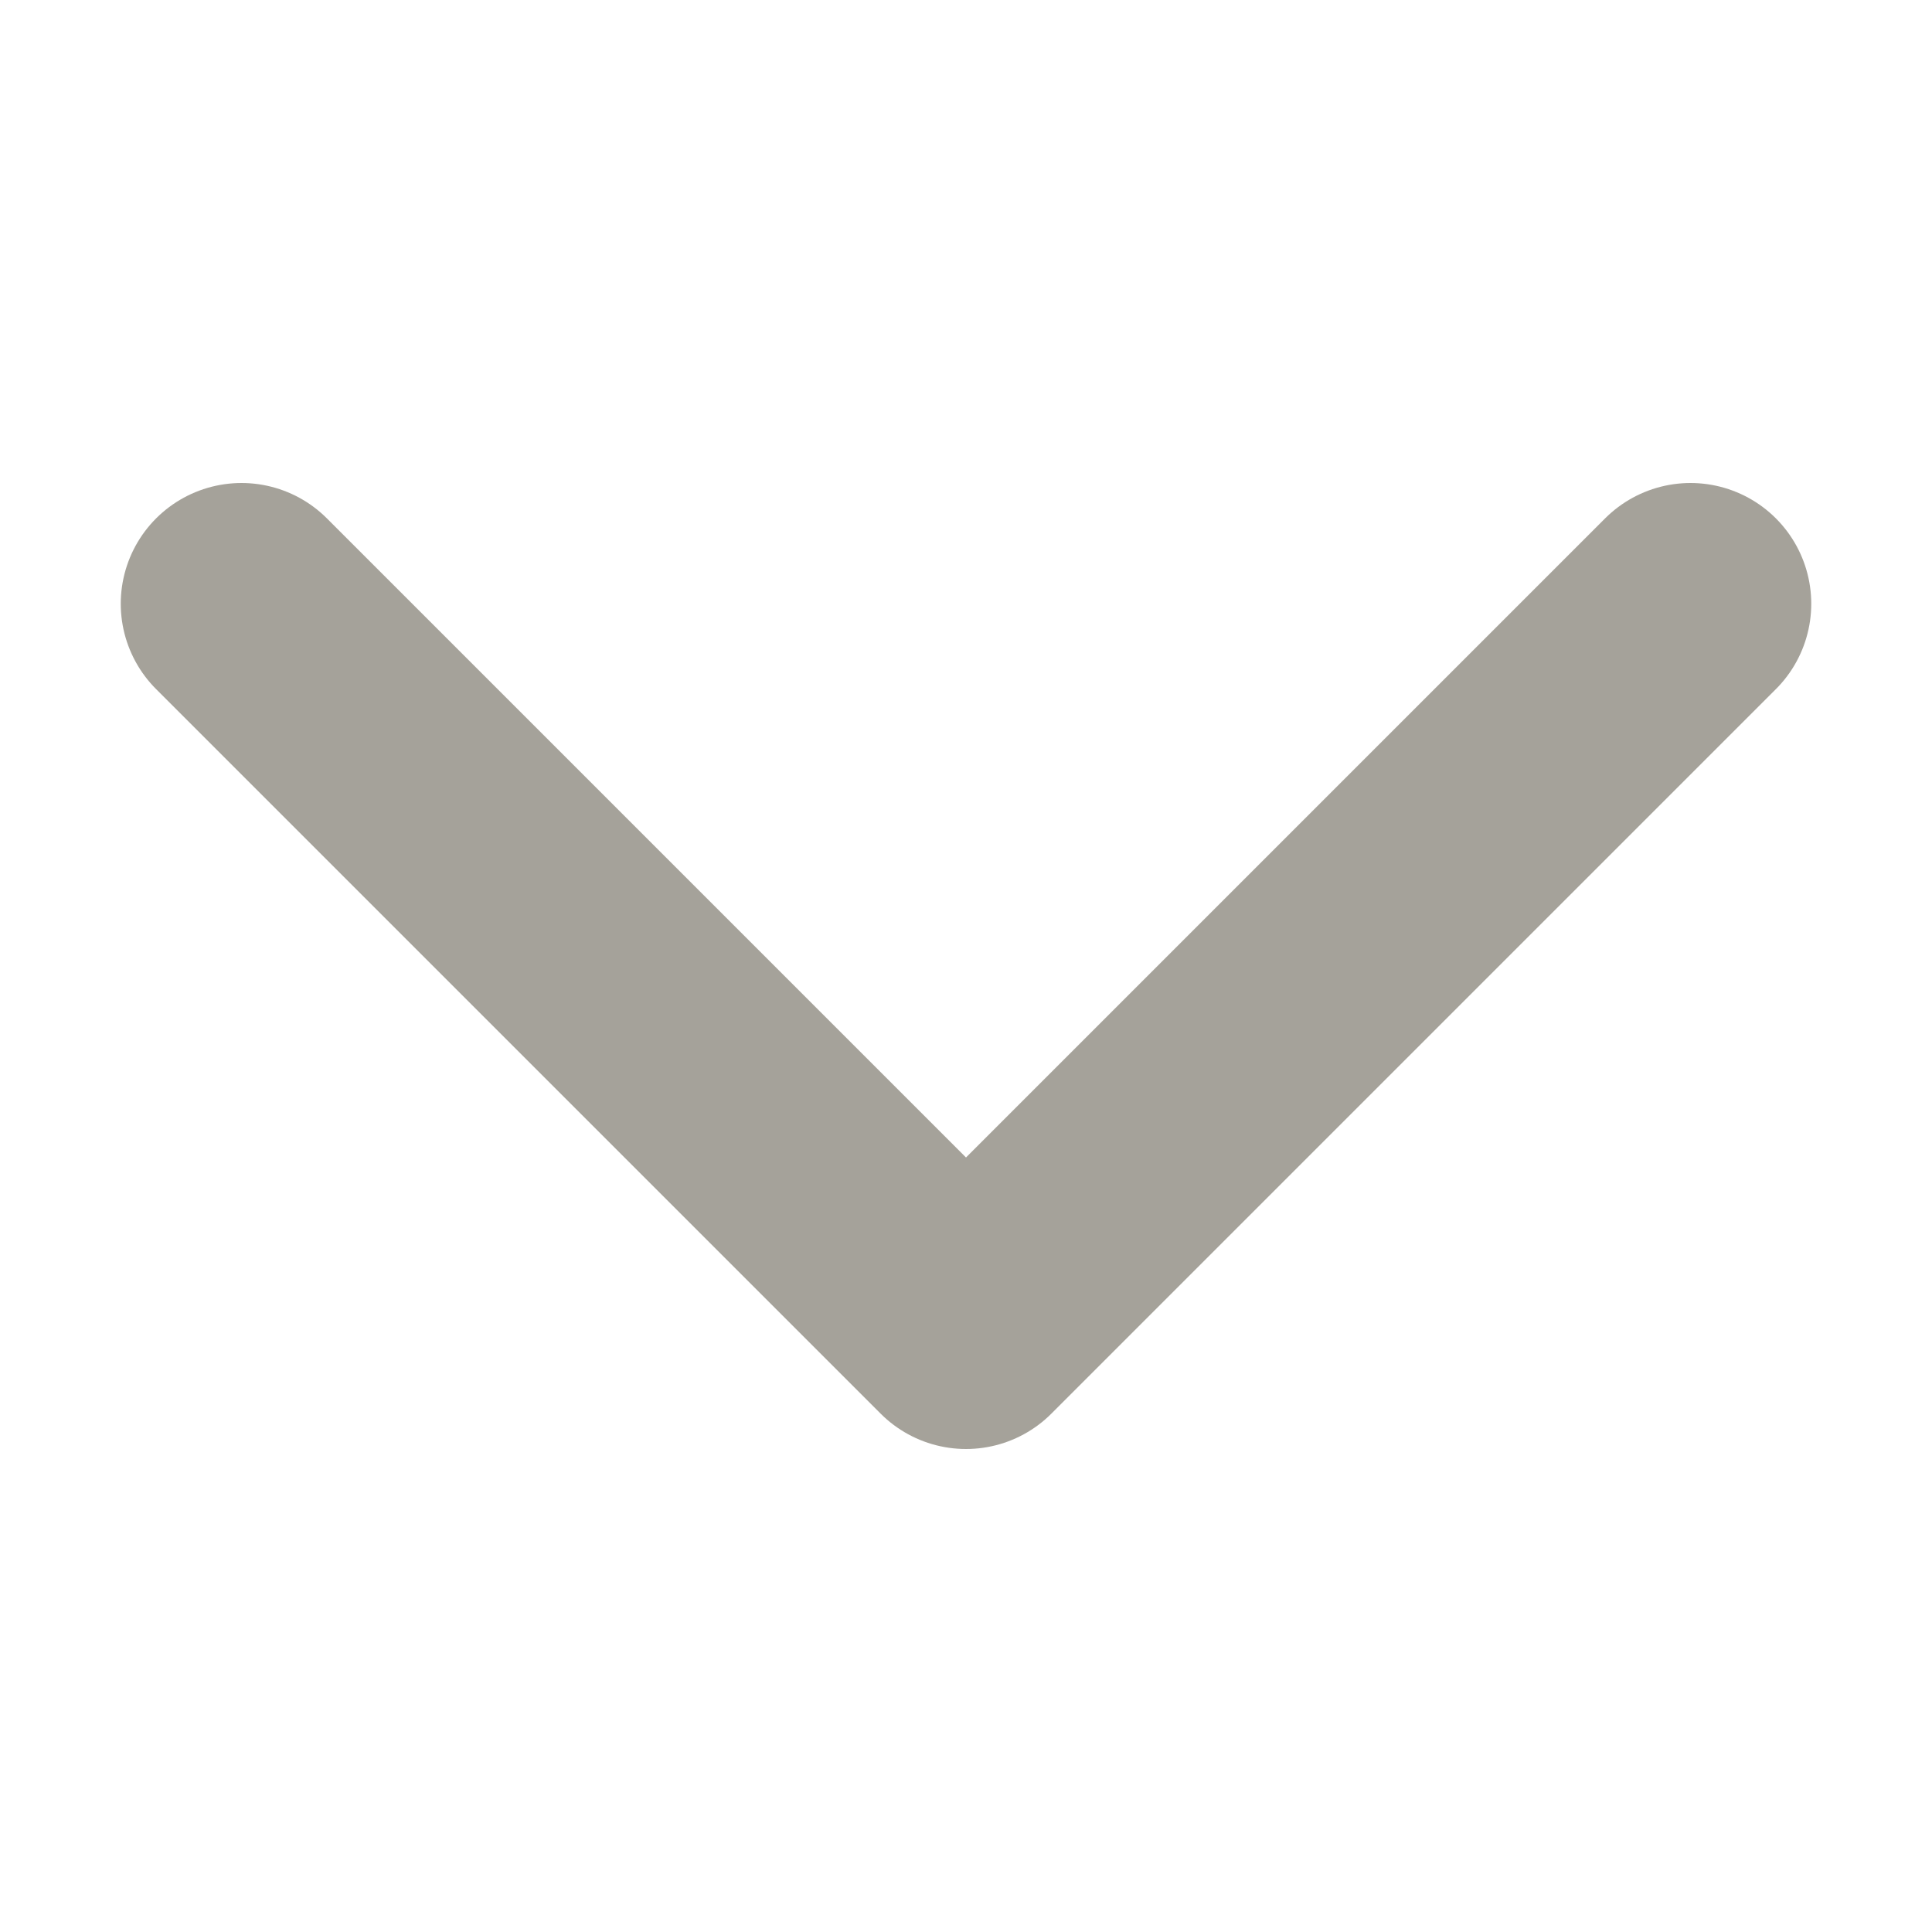 <svg width="16" height="16" viewBox="0 0 16 16" fill="none" xmlns="http://www.w3.org/2000/svg">
<path d="M2 5L8 11L14 5" stroke="#A5A29A" stroke-width="2" stroke-linecap="round" stroke-linejoin="round"/>
</svg>
